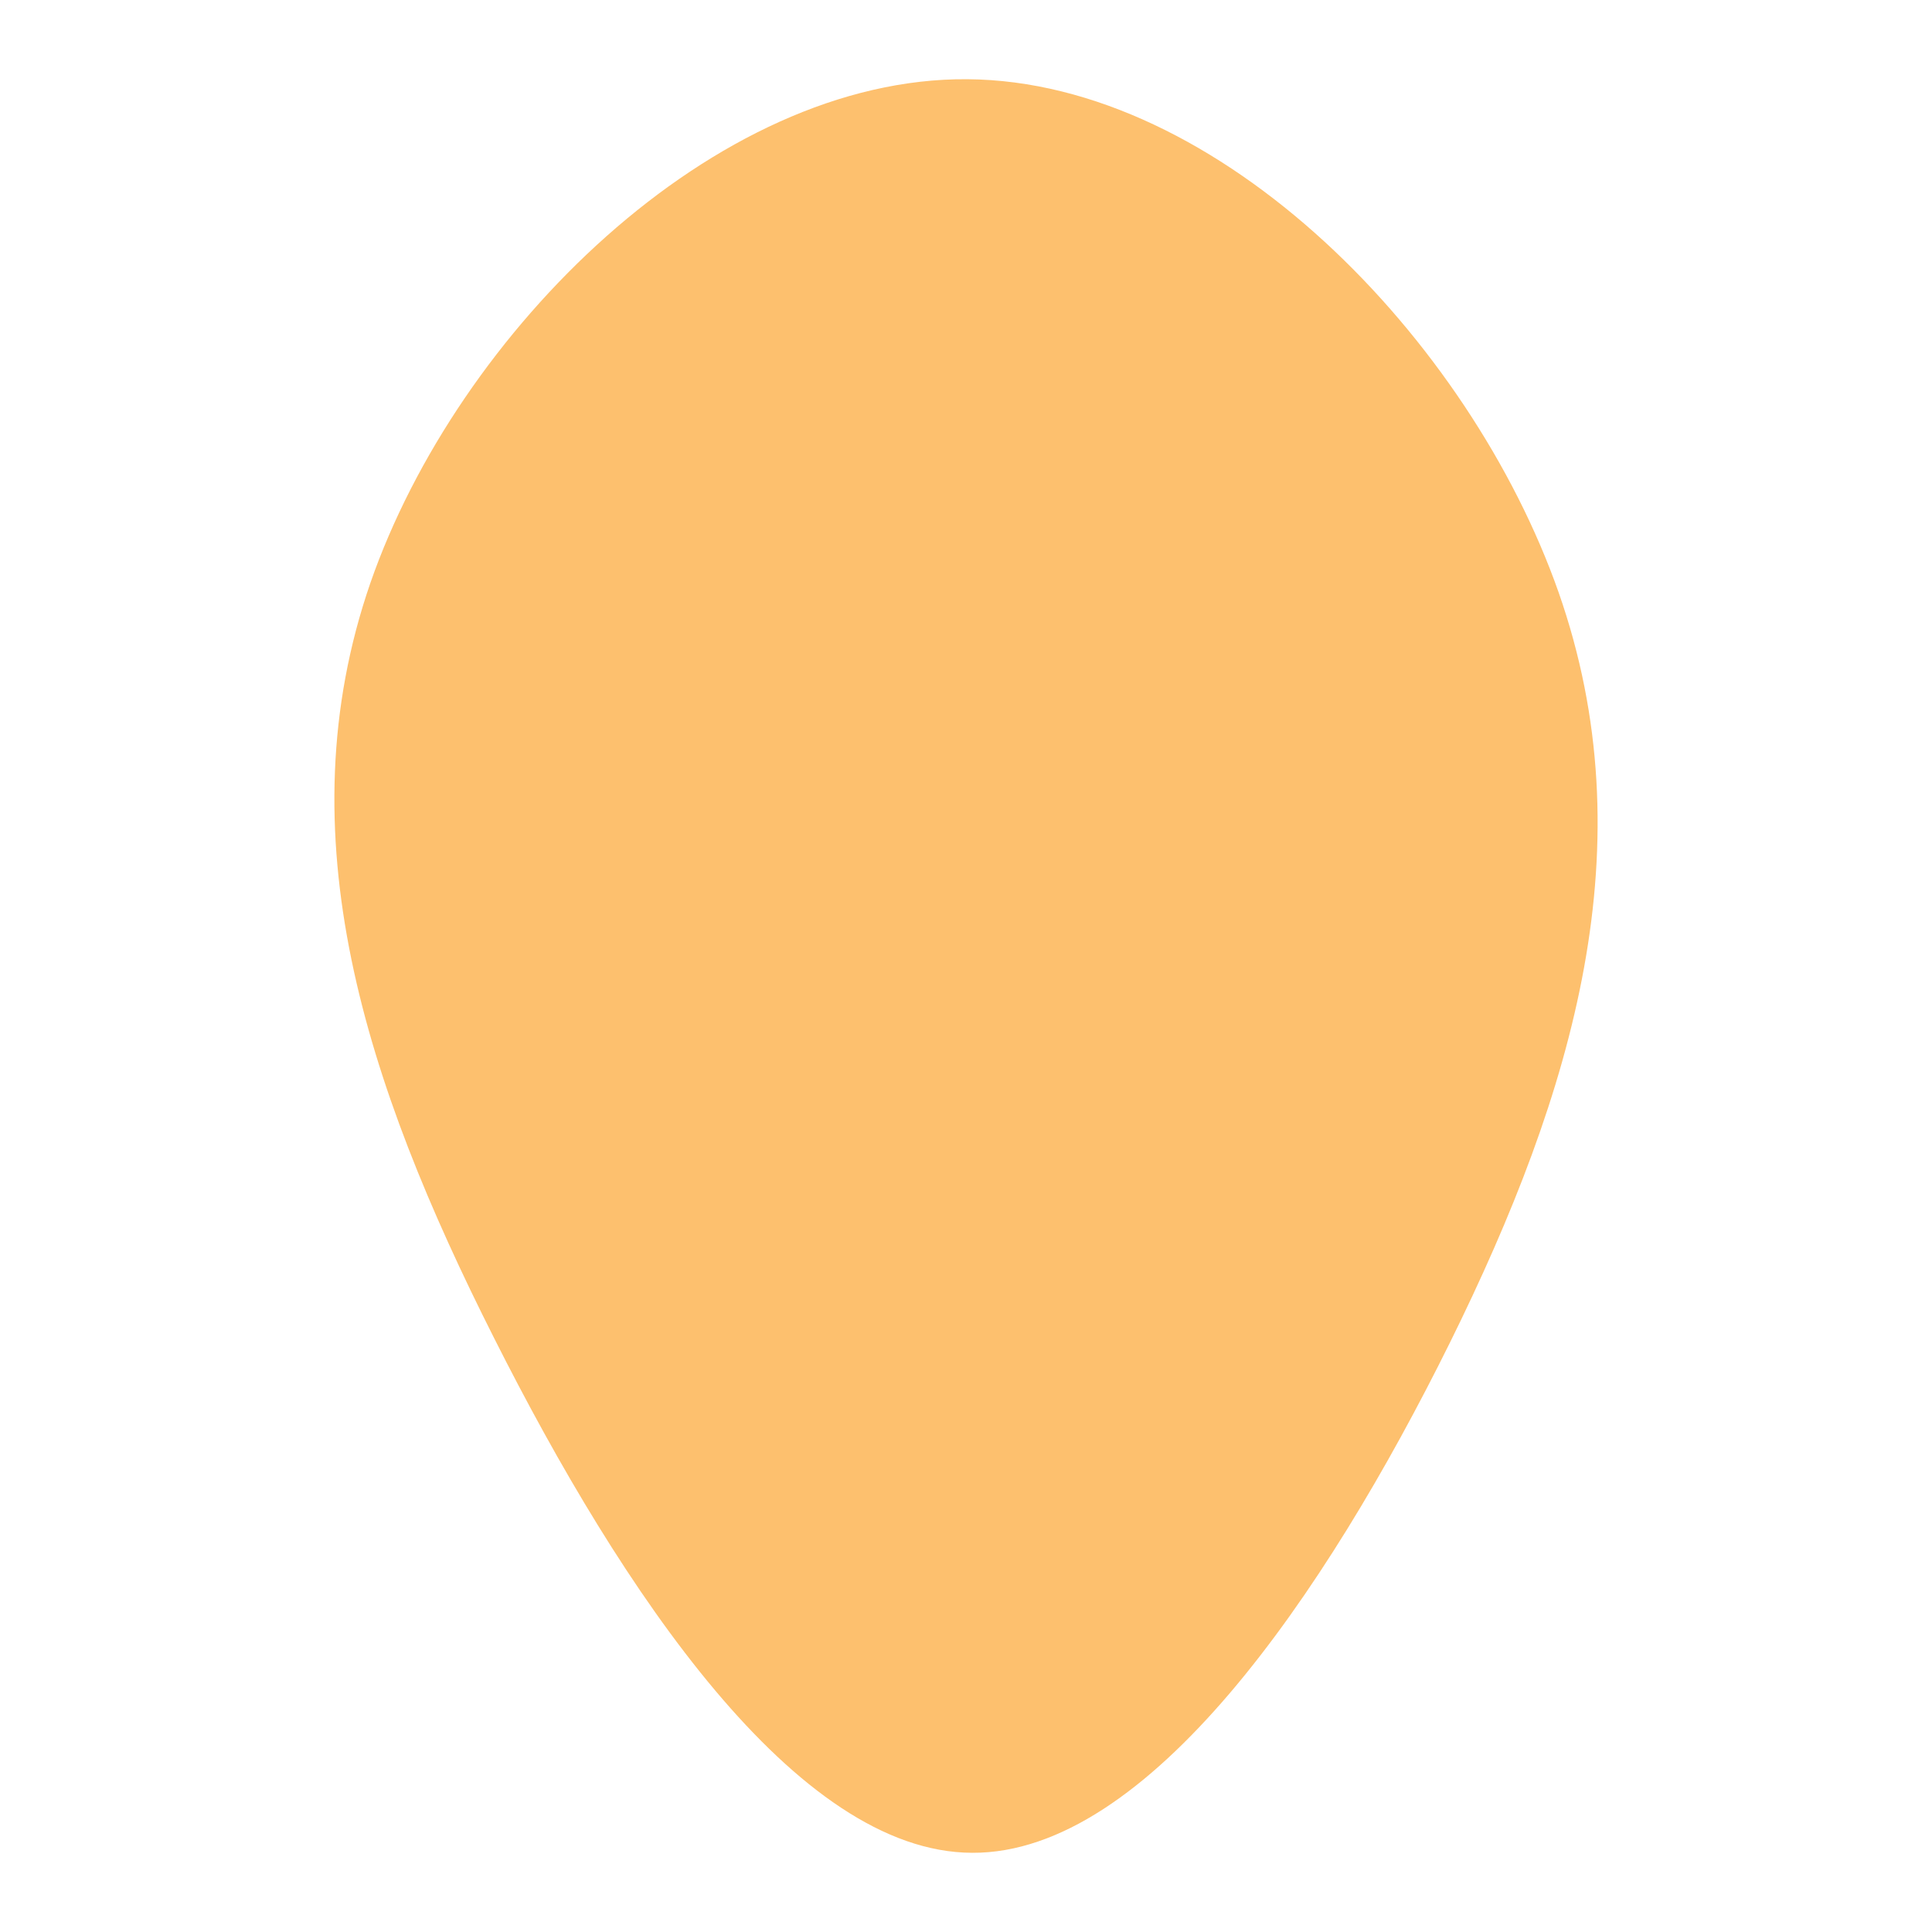 <svg id="visual" viewBox="0 0 400 400" width="400" height="400" xmlns="http://www.w3.org/2000/svg" xmlns:xlink="http://www.w3.org/1999/xlink" version="1.1"><g transform="translate(200.98 213.301)"><path d="M121.7 -90.7C140 -38.5 125 12.5 99.2 64.7C73.3 117 36.7 170.5 0.3 170.3C-36.1 170.2 -72.2 116.3 -98.7 63.7C-125.3 11 -142.3 -40.5 -124.3 -92.6C-106.2 -144.7 -53.1 -197.3 -0.7 -196.9C51.7 -196.5 103.3 -143 121.7 -90.7" fill="#FDC06E"></path></g></svg>